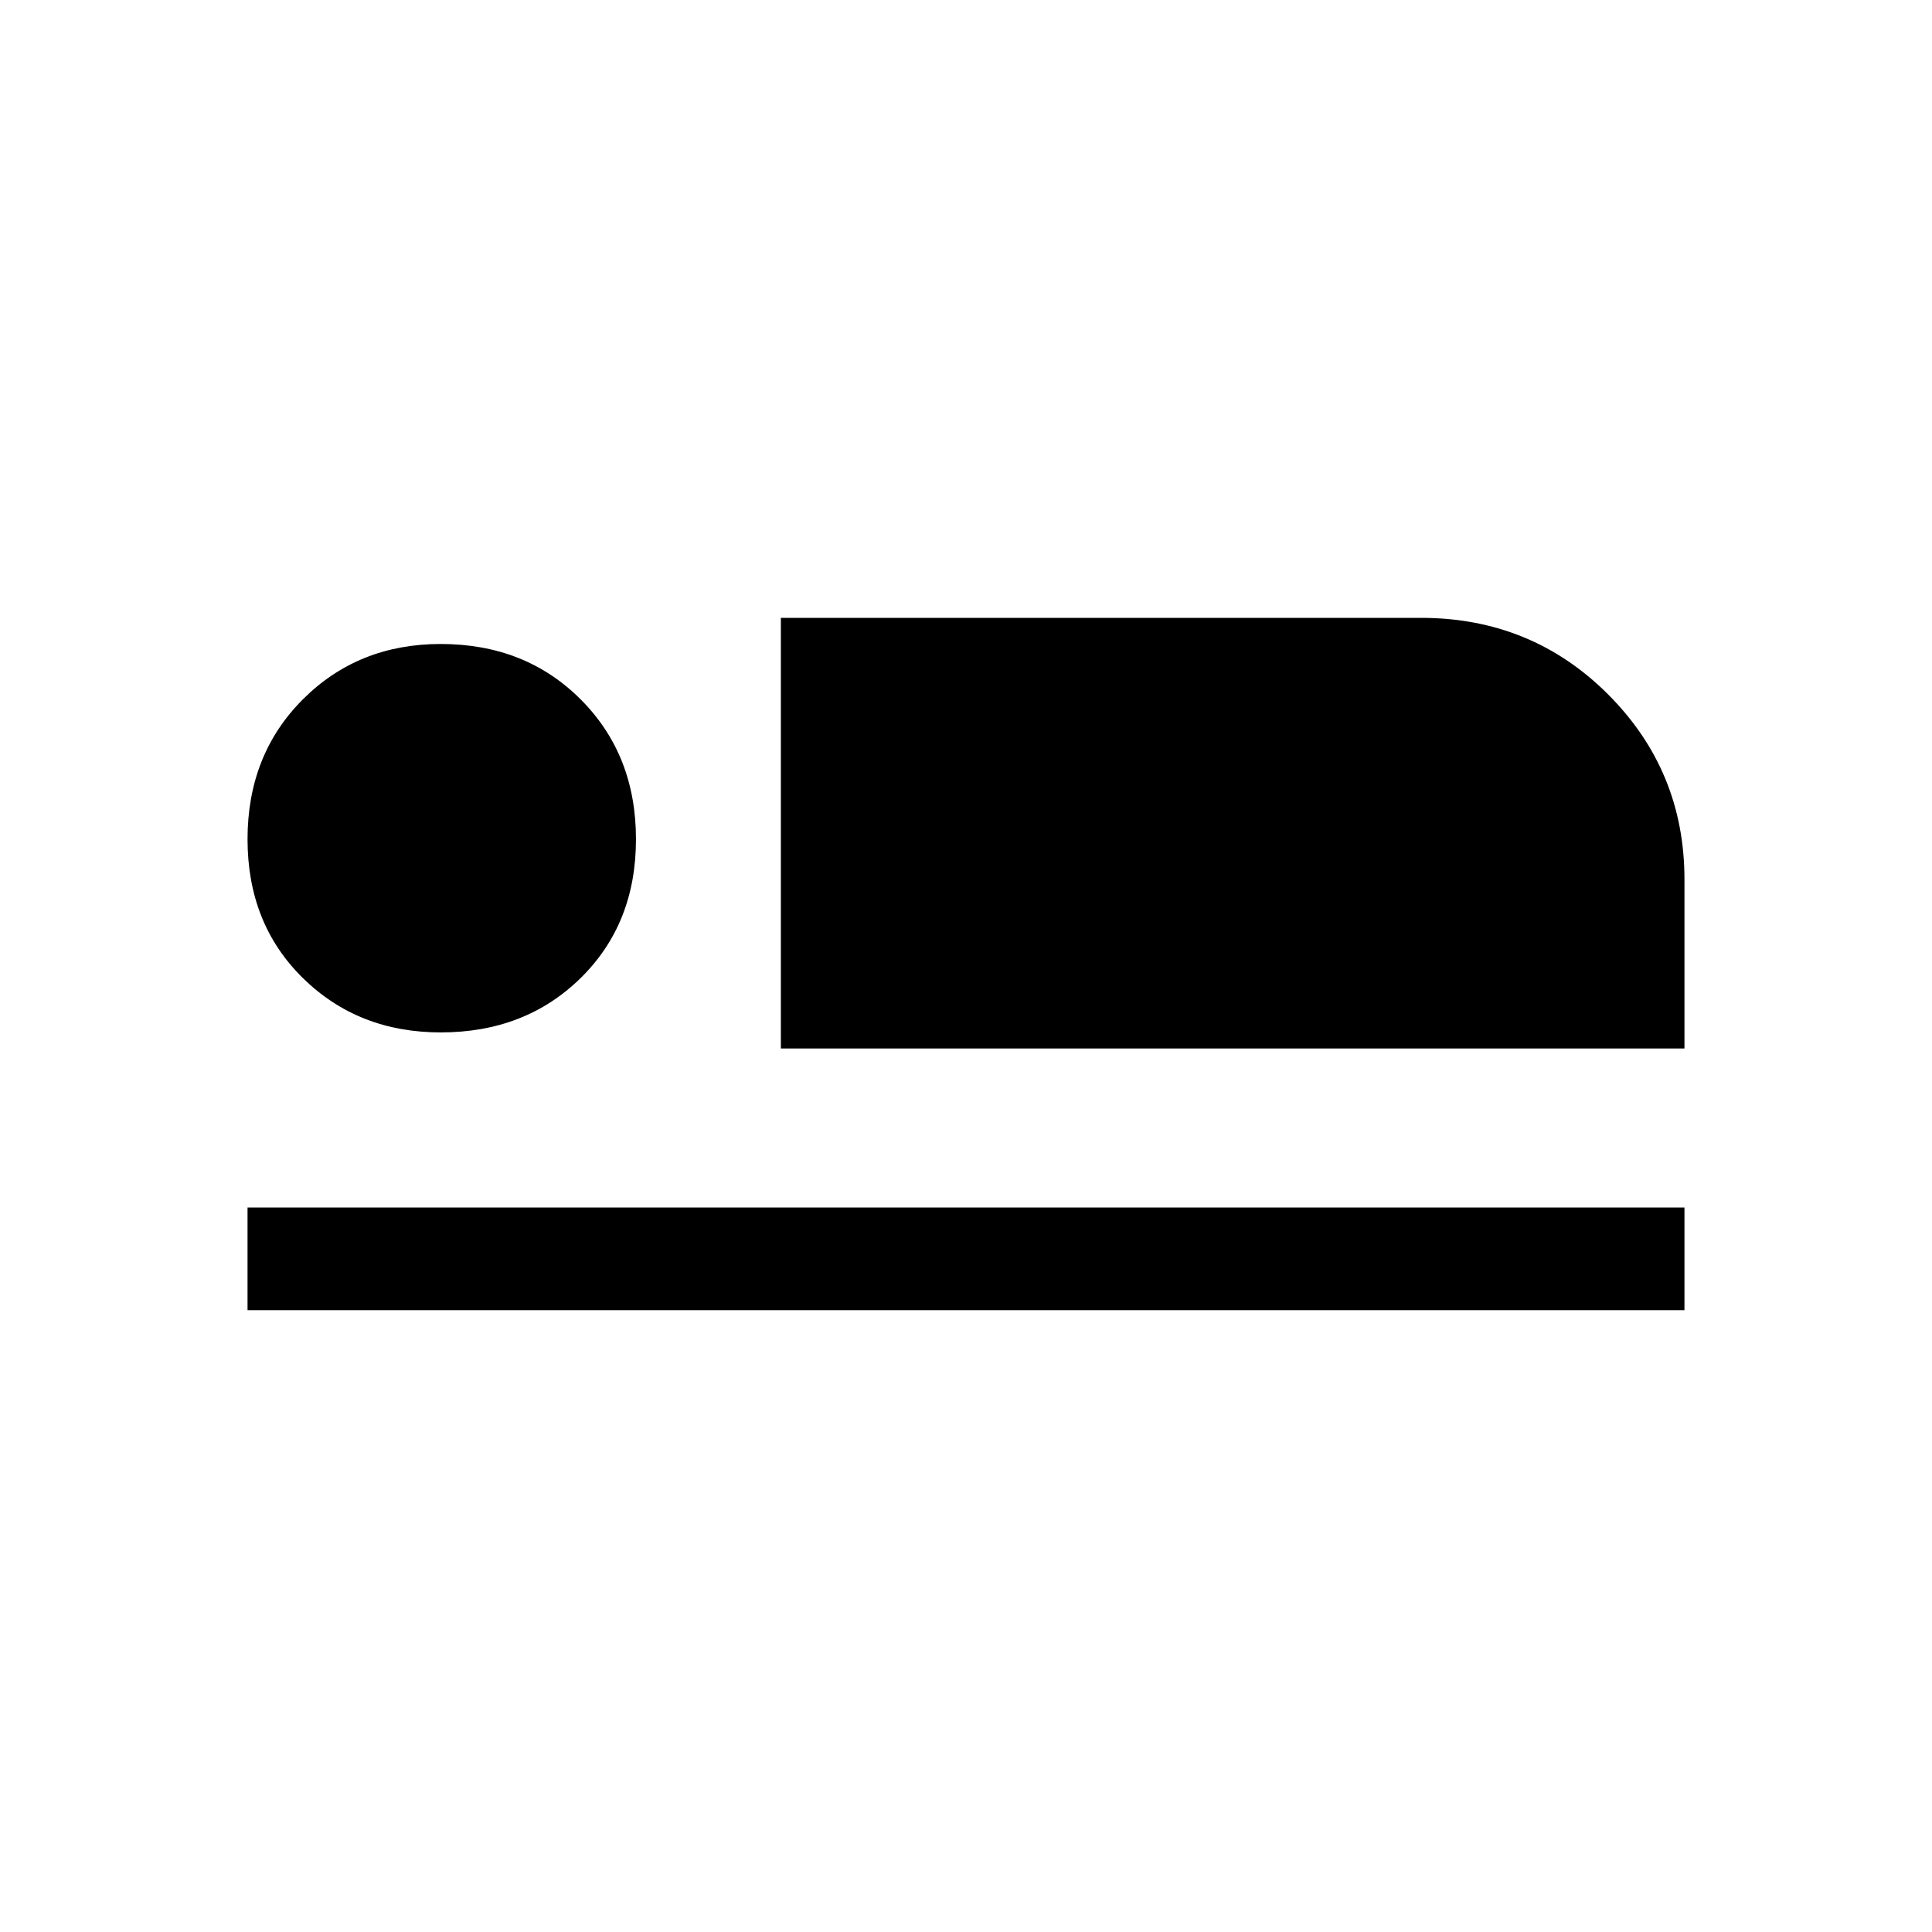 <svg xmlns="http://www.w3.org/2000/svg" height="40" width="40"><path d="M16.167 21.708V12.792H29.417Q31.708 12.792 33.292 14.375Q34.875 15.958 34.875 18.208V21.708ZM5.125 27.125V25H34.875V27.125ZM9.125 21.375Q7.417 21.375 6.271 20.25Q5.125 19.125 5.125 17.375Q5.125 15.625 6.271 14.479Q7.417 13.333 9.125 13.333Q10.875 13.333 12.021 14.479Q13.167 15.625 13.167 17.375Q13.167 19.125 12.021 20.25Q10.875 21.375 9.125 21.375Z"/></svg>